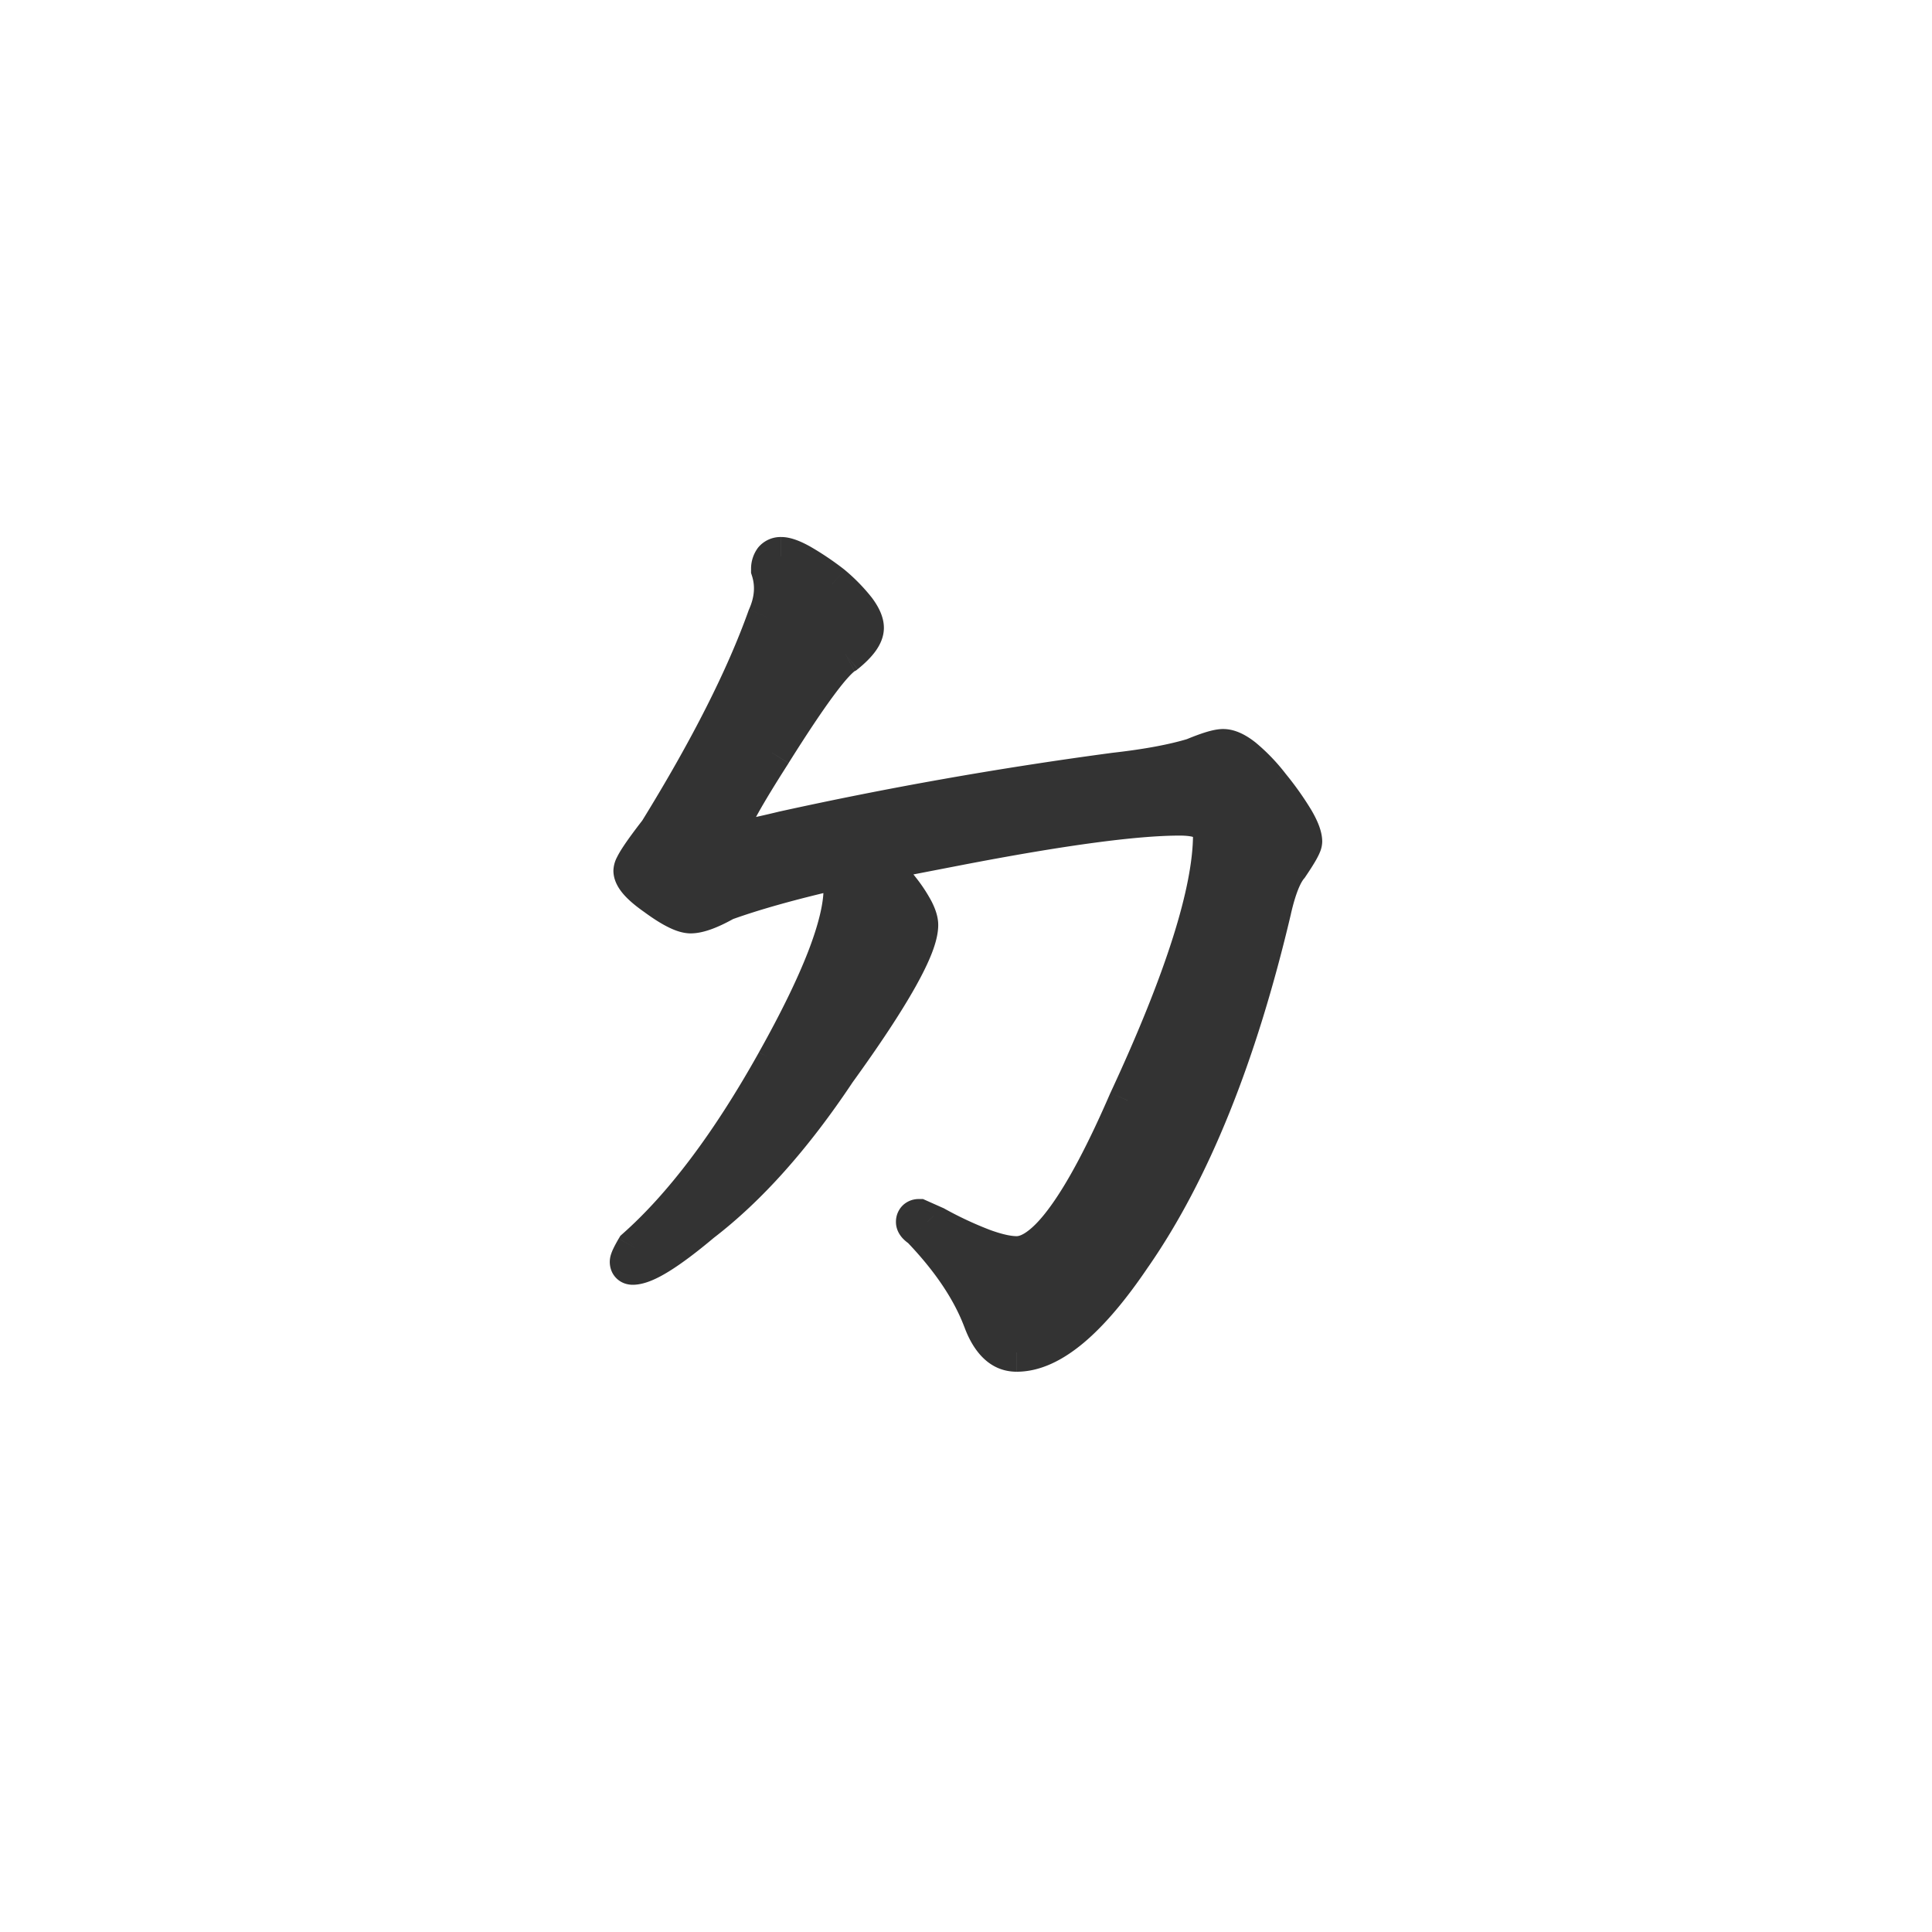 <svg xmlns="http://www.w3.org/2000/svg" width="50" height="50" fill="none"><path fill="#333" d="M20.219 14.398c.234 0 .672.243 1.312.727.563.484.844.86.844 1.125 0 .188-.164.414-.492.68-.297.156-.93 1.008-1.899 2.554-.718 1.125-1.078 1.774-1.078 1.946 0 .172.157.258.469.258.063 0 .352-.063.867-.188a103.509 103.509 0 0 1 8.625-1.523c.828-.094 1.5-.22 2.016-.375.375-.157.633-.235.773-.235.297 0 .703.32 1.219.961.563.703.844 1.188.844 1.453 0 .078-.117.29-.352.633-.172.203-.32.578-.445 1.125-.89 3.781-2.094 6.766-3.61 8.953-1.125 1.672-2.125 2.508-3 2.508-.39 0-.687-.281-.89-.844-.297-.781-.828-1.57-1.594-2.367-.094-.062-.14-.117-.14-.164 0-.063.03-.094.093-.094l.422.188c.953.515 1.656.773 2.11.773.765 0 1.726-1.336 2.882-4.008 1.453-3.125 2.18-5.422 2.18-6.89 0-.313-.281-.469-.844-.469-1.156 0-3.07.258-5.742.773l-2.18.422c.266.203.5.438.703.703.313.407.47.711.47.915 0 .562-.712 1.828-2.134 3.796-1.125 1.688-2.289 2.993-3.492 3.914-.875.735-1.468 1.102-1.781 1.102-.063 0-.094-.031-.094-.094 0-.047.055-.164.164-.351 1.235-1.094 2.446-2.703 3.633-4.828 1.156-2.063 1.735-3.555 1.735-4.477 0-.125-.07-.281-.211-.469-1.157.266-2.102.532-2.836.797-.391.219-.688.328-.891.328-.188 0-.484-.148-.89-.445-.407-.281-.61-.508-.61-.68 0-.11.219-.445.656-1.008 1.313-2.125 2.25-3.976 2.813-5.554.187-.422.218-.828.093-1.219 0-.234.094-.352.282-.352Z"/><path fill="#333" d="m21.531 15.125.327-.379-.012-.01-.013-.01-.302.399Zm.352 1.805.233.442.043-.023.038-.03-.314-.39Zm-1.899 2.554.422.27.002-.004-.424-.266Zm.258 2.016-.108-.488-.01.002.118.486Zm8.625-1.523-.056-.497-.01.001.066.496Zm2.016-.375.145.478.024-.007.023-.01-.192-.461Zm1.992.726.39-.312v-.001l-.39.313Zm.492 2.086.382.323.017-.02.014-.021-.413-.282Zm-.445 1.125.487.115v-.003l-.487-.112Zm-3.61 8.953-.41-.285-.004.006.415.28Zm-3.89 1.664.47-.17-.003-.007-.467.177Zm-1.594-2.367.36-.346-.037-.04-.046-.03-.277.416Zm-.047-.258.203-.457-.097-.043h-.106v.5Zm.422.188.238-.44-.017-.01-.018-.007-.203.457Zm4.992-3.235-.453-.21-.006.012.46.198Zm-4.406-6.586-.095-.49.095.49Zm-2.18.422-.095-.49-1.093.211.885.677.303-.398Zm.703.703-.397.304.001.001.396-.305Zm-1.664 4.711-.405-.292-.005.007-.006.008.416.277Zm-3.492 3.914-.304-.396-.009.006-.008.007.321.383Zm-1.71.657-.332-.375-.06.054-.04.069.431.252Zm3.632-4.828-.436-.245.436.245Zm1.524-4.946.4-.3-.195-.26-.317.073.112.487Zm-2.836.797-.17-.47-.039.014-.036.02.245.436Zm-1.782-.117.295-.404-.01-.007-.285.41Zm.047-1.688.395.307.017-.02.014-.024-.426-.263Zm2.813-5.554-.457-.203-.008.017-.006.018.47.168Zm.093-1.219h-.5v.078l.024.074.477-.152Zm.282.148c-.02 0 .05.003.261.12.19.104.438.27.75.506l.603-.798a7.647 7.647 0 0 0-.868-.583c-.227-.126-.492-.245-.746-.245v1Zm.986.606c.268.23.449.419.56.566.119.16.11.211.11.18h1c0-.297-.15-.565-.31-.78a4.827 4.827 0 0 0-.707-.724l-.653.758Zm.67.746c0-.052.021-.05-.028.017a1.568 1.568 0 0 1-.279.274l.63.777c.182-.148.342-.302.459-.464.115-.159.218-.365.218-.604h-1Zm-.225.237a1.675 1.675 0 0 0-.42.351 6.878 6.878 0 0 0-.446.55 29.216 29.216 0 0 0-1.223 1.831l.847.53c.482-.768.874-1.355 1.179-1.765.153-.206.278-.36.378-.468.109-.118.156-.147.15-.144l-.465-.885Zm-2.087 2.728c-.361.566-.637 1.02-.825 1.357a5.464 5.464 0 0 0-.222.439 1.77 1.77 0 0 0-.07.184.803.803 0 0 0-.04.235h1c0 .053-.011.08-.005.06a.834.834 0 0 1 .03-.078c.037-.082.096-.2.182-.355.172-.31.435-.744.793-1.303l-.843-.539Zm-1.157 2.215a.713.713 0 0 0 .377.631c.188.104.406.127.592.127v-1a.665.665 0 0 1-.115-.008c-.022-.005-.016-.006.004.005a.275.275 0 0 1 .1.098.288.288 0 0 1 .042.147h-1Zm.969.758c.067 0 .139-.013.177-.02l.192-.039c.15-.032.357-.08.616-.143l-.236-.972a26.084 26.084 0 0 1-.747.17c-.05.008-.037.003-.002.003v1Zm.975-.2a102.988 102.988 0 0 1 8.583-1.516l-.132-.991c-2.936.392-5.825.903-8.667 1.53l.216.977Zm8.573-1.515c.844-.095 1.549-.224 2.105-.393l-.29-.957c-.476.144-1.115.265-1.927.357l.112.993Zm2.152-.41a4.7 4.7 0 0 1 .427-.159c.117-.035.16-.037.154-.037v-1c-.146 0-.302.037-.444.08-.15.046-.325.111-.521.193l.384.923Zm.581-.196c-.02 0 .044-.004.218.133.162.127.365.336.612.642l.779-.627a5.085 5.085 0 0 0-.772-.8c-.232-.183-.519-.348-.837-.348v1Zm.829.773c.273.343.467.618.59.83.136.233.144.32.144.311h1c0-.275-.133-.562-.279-.813a8.13 8.13 0 0 0-.675-.952l-.78.625Zm.734 1.141c0-.048.008-.081.01-.091l.004-.013a.824.824 0 0 1-.04.078c-.047.086-.125.21-.239.377l.826.564c.12-.177.218-.33.288-.455.034-.062.067-.126.092-.188a.729.729 0 0 0 .059-.272h-1Zm-.233.31c-.255.301-.424.78-.552 1.337l.975.223c.123-.538.251-.81.34-.914l-.764-.646Zm-.55 1.333c-.883 3.746-2.067 6.665-3.535 8.783l.823.57c1.563-2.257 2.786-5.307 3.685-9.123l-.974-.23Zm-3.538 8.79c-.55.815-1.05 1.4-1.5 1.775-.453.379-.81.511-1.085.511v1c.6 0 1.179-.286 1.726-.743.55-.46 1.112-1.13 1.688-1.986l-.83-.558ZM26.313 34.5c-.074 0-.245-.026-.42-.514l-.941.34c.23.637.653 1.174 1.36 1.174v-1Zm-.424-.521c-.327-.861-.902-1.706-1.7-2.536l-.721.692c.733.764 1.22 1.497 1.486 2.199l.935-.355Zm-1.784-2.606c-.027-.018-.02-.018-.003.003a.385.385 0 0 1 .085.249h-1c0 .192.095.33.156.402.065.075.142.134.208.178l.555-.832Zm.082.252a.408.408 0 0 1-.123.283.407.407 0 0 1-.283.123v-1a.594.594 0 0 0-.424.17.594.594 0 0 0-.17.424h1Zm-.609.363.422.188.406-.914-.422-.188-.406.914Zm.387.17c.49.265.927.47 1.308.61.376.138.728.224 1.04.224v-1c-.142 0-.368-.043-.696-.163a9.263 9.263 0 0 1-1.176-.55l-.476.88Zm2.348.834c.34 0 .65-.148.916-.355.268-.207.529-.5.784-.855.512-.711 1.058-1.751 1.641-3.099l-.918-.397c-.573 1.324-1.085 2.287-1.535 2.912-.224.313-.42.522-.584.648-.164.128-.262.146-.305.146v1Zm3.336-4.297c1.453-3.125 2.226-5.511 2.226-7.101h-1c0 1.347-.68 3.555-2.133 6.68l.907.421Zm2.226-7.101a.89.89 0 0 0-.124-.463.911.911 0 0 0-.344-.326c-.252-.14-.565-.18-.876-.18v1c.12 0 .21.008.278.02a.394.394 0 0 1 .112.034c.008.004-.01-.004-.027-.033-.018-.03-.019-.053-.019-.052h1Zm-1.344-.969c-1.208 0-3.164.267-5.837.782l.19.982c2.67-.515 4.543-.764 5.647-.764v-1Zm-5.837.782-2.18.422.19.982 2.18-.422-.19-.982Zm-2.388 1.31c.23.177.433.38.61.61l.794-.607c-.23-.301-.496-.567-.797-.797l-.607.795Zm.61.611c.146.19.244.341.303.457.064.124.062.167.062.152h1c0-.217-.08-.428-.172-.609a4.107 4.107 0 0 0-.4-.61l-.793.61Zm.365.61c0 .048-.018.165-.1.372-.076.199-.198.45-.369.754-.342.609-.863 1.4-1.569 2.378l.81.585c.716-.99 1.262-1.817 1.631-2.474.184-.328.33-.623.43-.88.097-.25.167-.503.167-.735h-1Zm-2.049 3.519c-1.104 1.656-2.232 2.915-3.38 3.795l.608.793c1.259-.964 2.459-2.315 3.604-4.033l-.832-.555Zm-3.397 3.808c-.43.36-.776.619-1.043.784a2.198 2.198 0 0 1-.318.169c-.083.034-.111.032-.099.032v1c.31 0 .642-.164.943-.35.326-.202.714-.494 1.16-.869l-.643-.766Zm-1.46.985c.046 0 .172.012.283.123a.407.407 0 0 1 .123.283h-1c0 .109.028.282.17.424.143.143.316.17.424.17v-1Zm.406.406a.398.398 0 0 1-.015.11l.01-.021c.017-.039.05-.1.101-.188l-.864-.504c-.058.1-.107.19-.144.269a1.18 1.18 0 0 0-.052.128.653.653 0 0 0-.036.206h1Zm-.004.023c1.291-1.144 2.534-2.806 3.738-4.959l-.873-.487c-1.172 2.097-2.35 3.654-3.528 4.697l.663.749Zm3.737-4.958c.585-1.043 1.03-1.954 1.331-2.73.298-.767.468-1.439.468-1.991h-1c0 .37-.12.905-.4 1.63-.278.716-.7 1.583-1.271 2.602l.872.49ZM22.313 23c0-.293-.155-.56-.311-.769l-.8.6a.912.912 0 0 1 .102.163c.016.036.009.035.009.006h1Zm-.823-.956c-1.167.268-2.134.539-2.894.814l.34.94c.708-.256 1.632-.516 2.777-.78l-.223-.974Zm-2.969.848c-.385.216-.583.264-.646.264v1c.343 0 .74-.17 1.135-.392l-.489-.872Zm-.646.264c.023 0-.015.004-.14-.058a3.366 3.366 0 0 1-.456-.29l-.59.807c.216.157.416.286.6.377.171.086.376.164.586.164v-1Zm-.606-.356a2.18 2.18 0 0 1-.37-.304.471.471 0 0 1-.032-.04l-.009-.013s.017.032.017.088h-1c0 .274.154.492.28.633.139.155.327.307.545.458l.569-.822Zm-.394-.269c0 .099-.036.15-.01.096.015-.03.044-.08.093-.157.098-.15.252-.362.468-.64l-.79-.613c-.221.285-.395.522-.516.707-.06.092-.113.181-.153.262a.798.798 0 0 0-.092.345h1Zm.582-.745c1.323-2.142 2.28-4.026 2.858-5.65l-.942-.335c-.547 1.533-1.465 3.352-2.767 5.46l.85.525Zm2.844-5.614c.23-.52.28-1.052.113-1.574l-.953.304c.083.26.07.539-.074.864l.914.406Zm.137-1.422c0-.064.014-.02-.04.049a.28.28 0 0 1-.11.083.19.19 0 0 1-.07.016v-1a.752.752 0 0 0-.6.276.907.907 0 0 0-.18.576h1Z"/></svg>